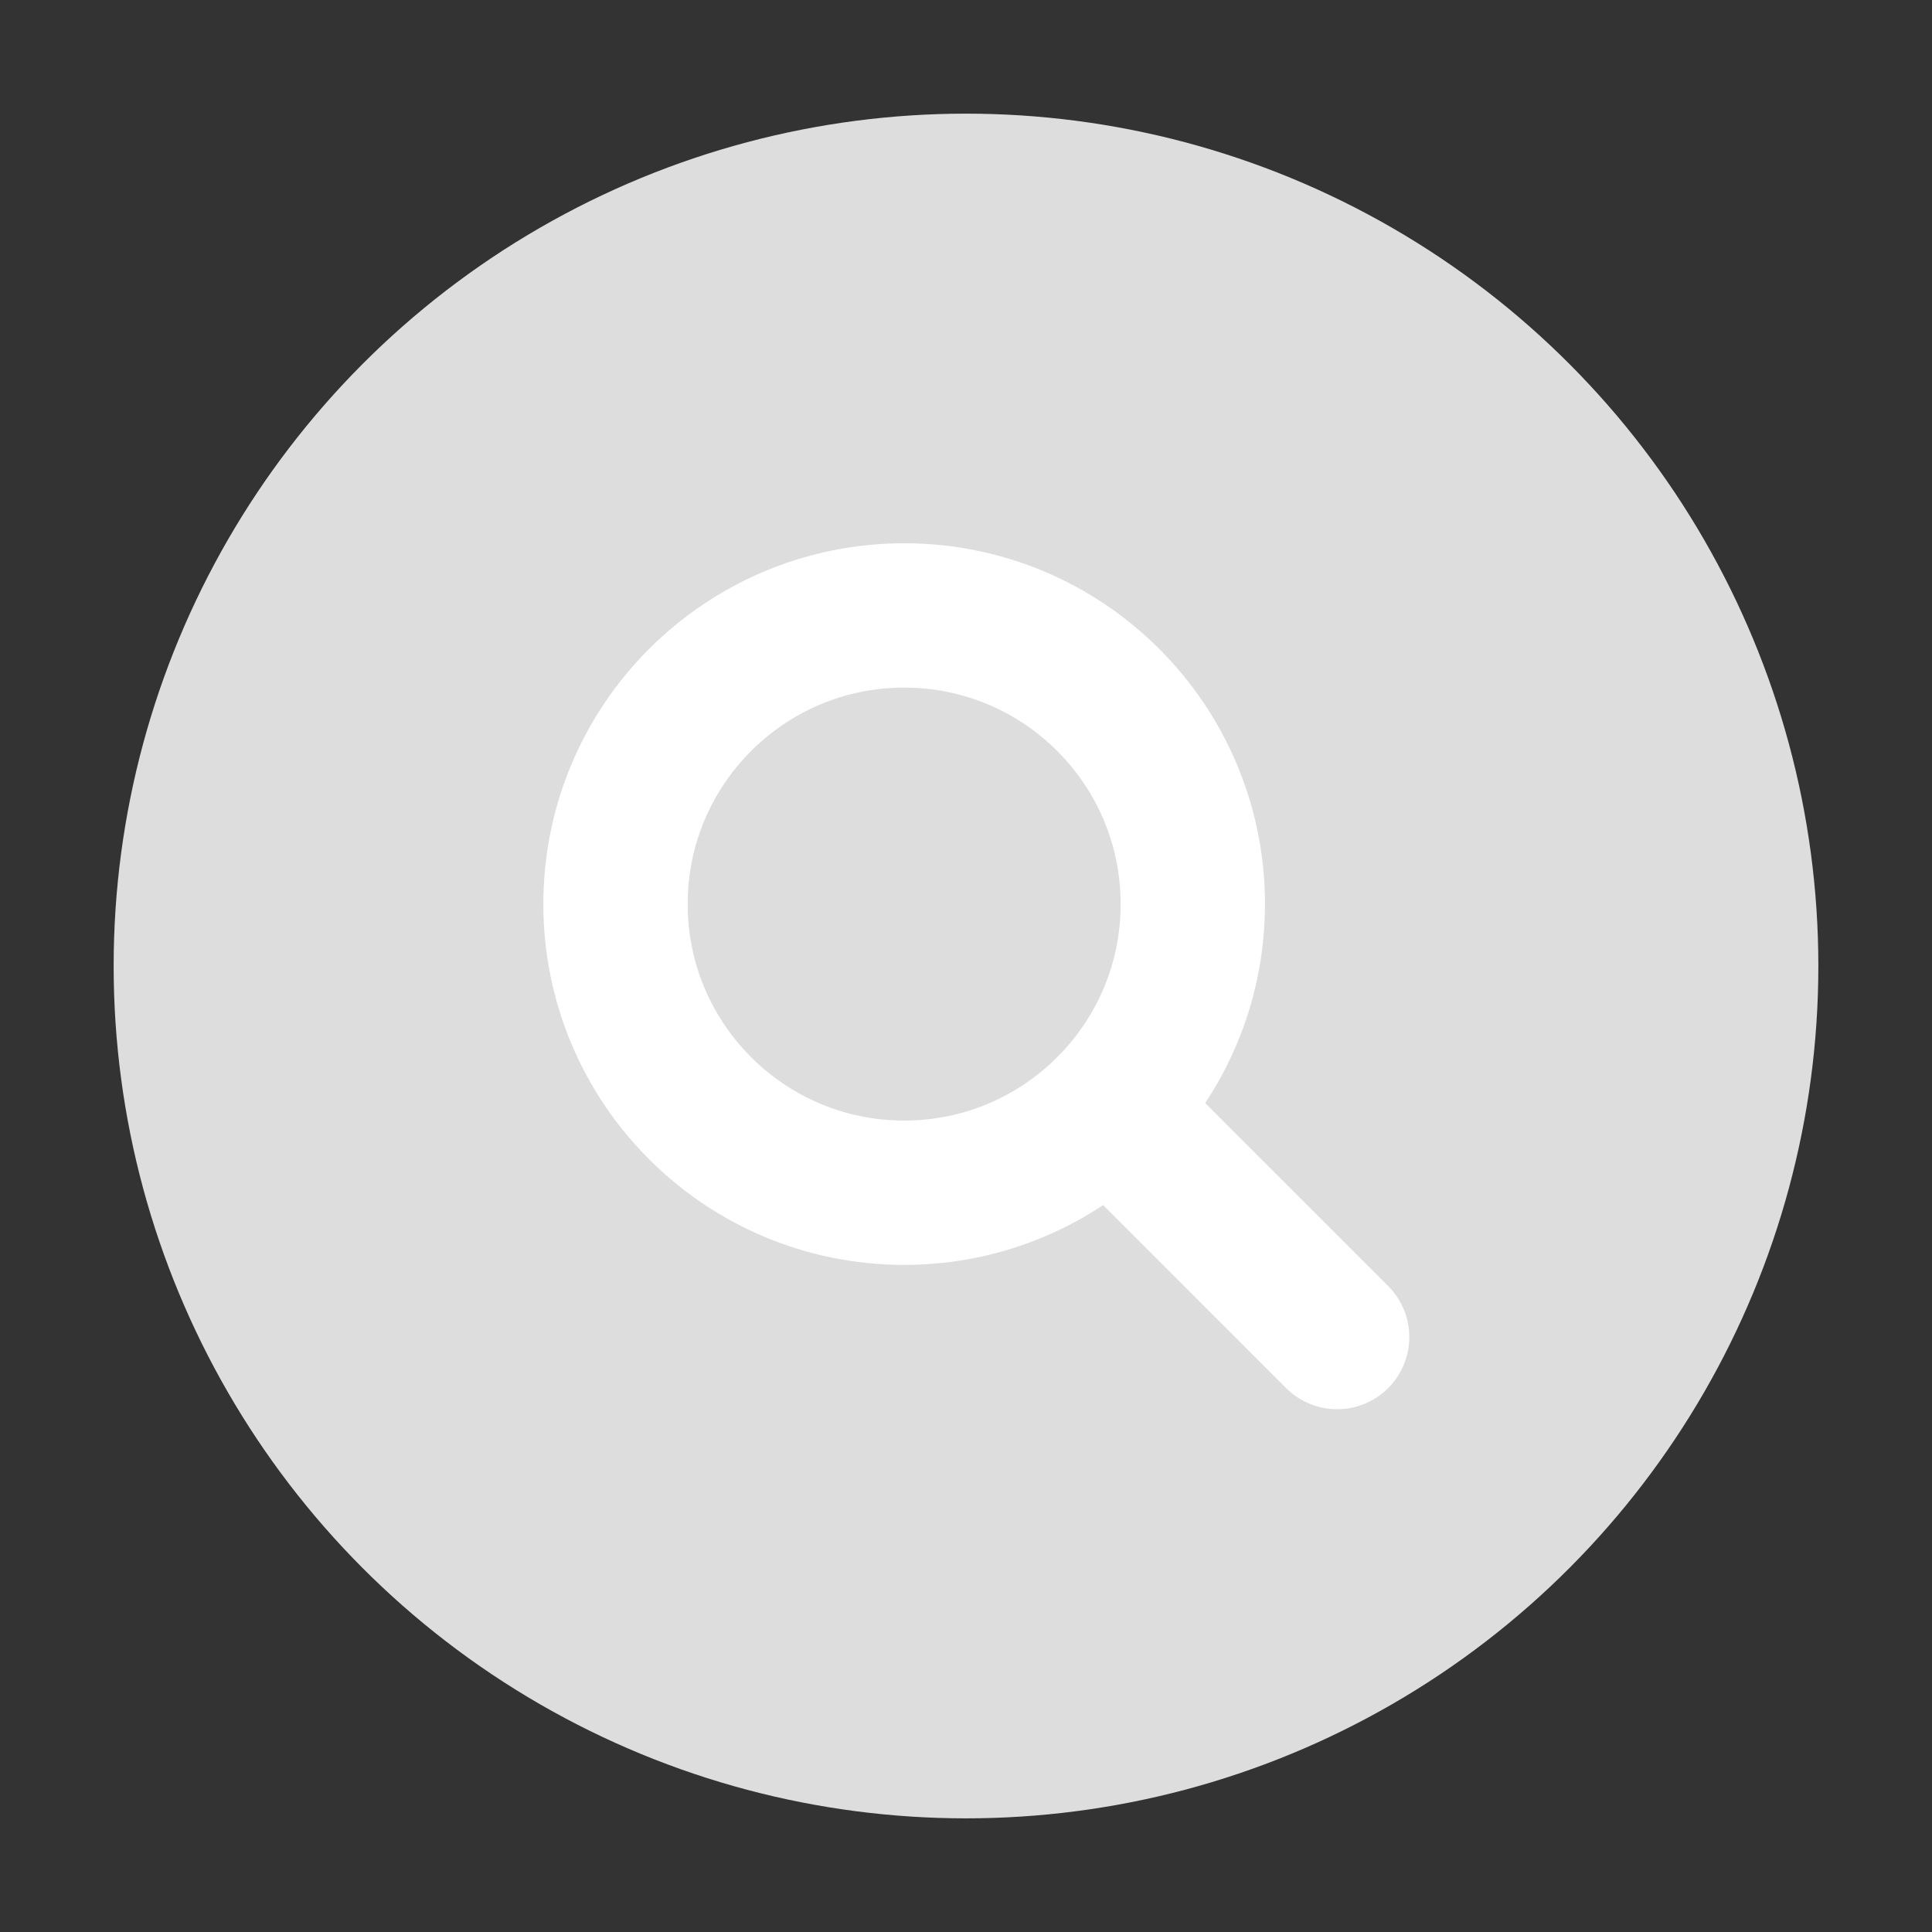 <svg width="51" height="51" viewBox="0 0 51 51" fill="none" xmlns="http://www.w3.org/2000/svg">
<rect x="0" y="0" width="51" height="51" fill="#333333" stroke="none"/>
<circle cx="25.5" cy="25.5" r="22.5" fill="#DDDDDD"/>
<g clip-path="url(#clip0)">
<path d="M35.297 35.295L29.256 29.254" stroke="white" stroke-width="3.81" stroke-miterlimit="10" stroke-linecap="round" stroke-linejoin="round"/>
<path d="M23.868 31.485C28.076 31.485 31.487 28.074 31.487 23.866C31.487 19.657 28.076 16.246 23.868 16.246C19.66 16.246 16.248 19.657 16.248 23.866C16.248 28.074 19.66 31.485 23.868 31.485Z" stroke="white" stroke-width="3.81" stroke-miterlimit="10" stroke-linecap="round" stroke-linejoin="round"/>
</g>
<defs>
<clipPath id="clip0">
<rect width="22.859" height="22.859" fill="white" transform="translate(14.342 14.342)"/>
</clipPath>
</defs>
</svg>
